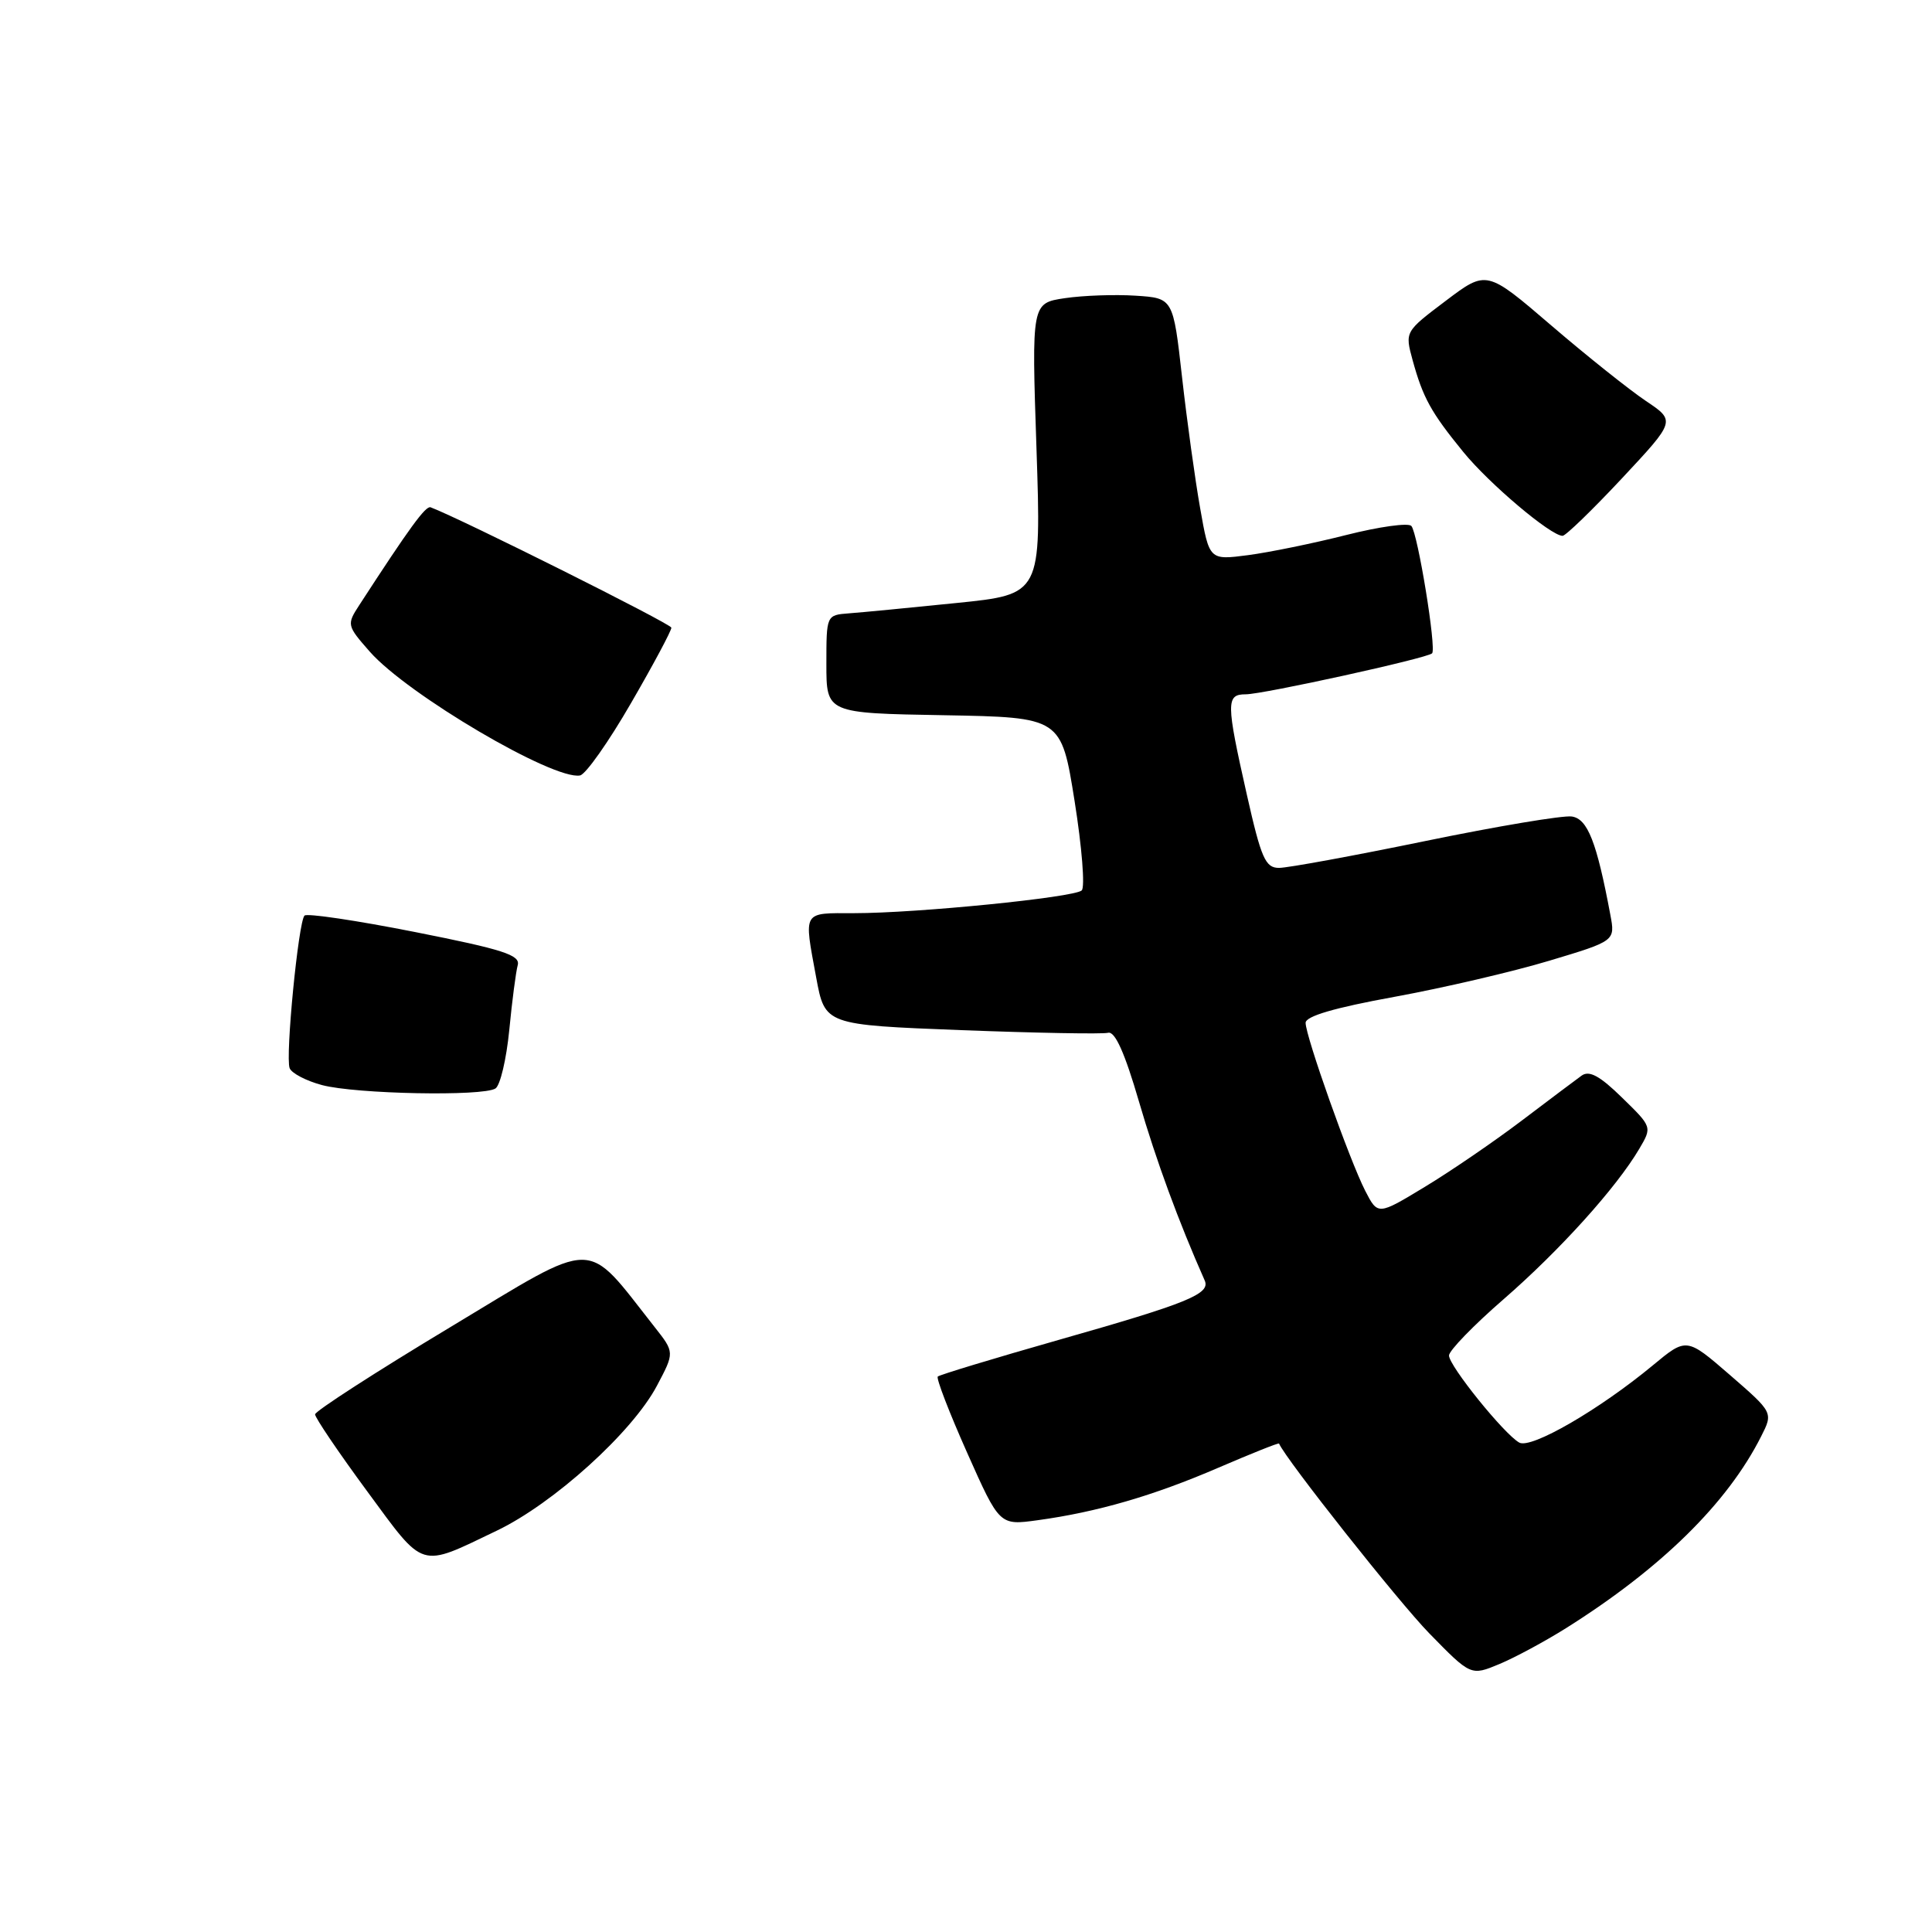 <?xml version="1.0" encoding="UTF-8" standalone="no"?>
<!DOCTYPE svg PUBLIC "-//W3C//DTD SVG 1.1//EN" "http://www.w3.org/Graphics/SVG/1.1/DTD/svg11.dtd" >
<svg xmlns="http://www.w3.org/2000/svg" xmlns:xlink="http://www.w3.org/1999/xlink" version="1.1" viewBox="0 0 256 256">
 <g >
 <path fill="currentColor"
d=" M 207.49 215.75 C 220.13 207.80 228.89 199.19 233.36 190.33 C 234.96 187.17 234.96 187.17 229.22 182.19 C 223.47 177.21 223.47 177.21 218.99 180.93 C 211.90 186.80 202.87 192.03 201.31 191.15 C 199.30 190.03 192.00 180.98 192.00 179.61 C 192.00 178.97 195.26 175.60 199.25 172.14 C 206.69 165.67 214.18 157.37 217.21 152.23 C 218.92 149.33 218.92 149.33 214.93 145.44 C 212.00 142.57 210.59 141.80 209.58 142.52 C 208.83 143.06 205.25 145.75 201.62 148.50 C 197.99 151.25 192.22 155.20 188.79 157.27 C 182.57 161.04 182.57 161.04 180.89 157.77 C 178.82 153.72 173.00 137.31 173.00 135.53 C 173.00 134.65 176.84 133.53 184.75 132.09 C 191.21 130.91 200.44 128.76 205.26 127.31 C 214.03 124.68 214.03 124.68 213.38 121.22 C 211.57 111.55 210.37 108.50 208.27 108.19 C 207.11 108.02 198.38 109.48 188.87 111.44 C 179.35 113.40 170.63 115.00 169.48 115.00 C 167.67 115.00 167.12 113.76 165.20 105.24 C 162.46 93.08 162.45 92.00 165.06 92.00 C 167.35 92.00 189.12 87.22 189.76 86.57 C 190.36 85.97 187.86 70.64 187.01 69.69 C 186.61 69.25 182.73 69.79 178.39 70.89 C 174.05 71.99 168.19 73.19 165.37 73.56 C 160.24 74.23 160.24 74.23 159.03 67.36 C 158.36 63.59 157.28 55.78 156.63 50.00 C 155.45 39.50 155.45 39.50 150.47 39.18 C 147.74 39.00 143.52 39.15 141.09 39.51 C 136.69 40.17 136.69 40.17 137.34 59.47 C 137.98 78.76 137.98 78.76 126.74 79.90 C 120.56 80.53 114.15 81.15 112.50 81.27 C 109.50 81.50 109.50 81.50 109.50 88.00 C 109.50 94.50 109.50 94.50 125.06 94.77 C 140.62 95.05 140.62 95.05 142.39 106.15 C 143.36 112.25 143.79 117.58 143.33 117.99 C 142.29 118.92 121.51 121.00 113.19 121.00 C 106.26 121.00 106.50 120.58 108.15 129.53 C 109.31 135.80 109.31 135.80 127.40 136.50 C 137.36 136.88 146.10 137.04 146.83 136.85 C 147.74 136.61 149.04 139.51 150.93 146.00 C 153.21 153.82 156.17 161.87 159.63 169.67 C 160.42 171.45 157.40 172.68 140.33 177.53 C 131.73 179.98 124.50 182.17 124.26 182.40 C 124.03 182.63 125.78 187.17 128.14 192.47 C 132.44 202.13 132.44 202.13 137.47 201.44 C 145.38 200.36 152.84 198.19 161.44 194.48 C 165.81 192.60 169.43 191.15 169.48 191.28 C 170.41 193.42 185.32 212.26 189.38 216.42 C 194.90 222.07 194.90 222.07 198.69 220.49 C 200.77 219.62 204.73 217.48 207.49 215.75 Z  M 65.81 202.83 C 73.34 199.23 83.77 189.80 87.04 183.63 C 89.39 179.20 89.39 179.20 86.75 175.85 C 77.37 163.96 79.44 163.95 59.64 175.87 C 49.81 181.78 41.76 186.98 41.75 187.41 C 41.74 187.84 44.83 192.41 48.62 197.56 C 56.35 208.06 55.46 207.79 65.81 202.83 Z  M 65.65 144.23 C 66.28 143.83 67.10 140.35 67.48 136.50 C 67.85 132.65 68.36 128.77 68.60 127.89 C 68.97 126.55 66.67 125.81 55.00 123.50 C 47.27 121.97 40.68 120.99 40.35 121.32 C 39.54 122.13 37.79 140.02 38.38 141.54 C 38.64 142.21 40.57 143.22 42.67 143.78 C 47.16 144.97 63.98 145.30 65.65 144.23 Z  M 83.61 93.17 C 86.58 88.05 88.98 83.55 88.96 83.17 C 88.93 82.66 61.09 68.74 57.06 67.22 C 56.41 66.98 54.28 69.90 47.62 80.16 C 45.93 82.76 45.95 82.88 49.00 86.35 C 53.98 92.02 73.33 103.41 76.86 102.75 C 77.61 102.61 80.65 98.30 83.61 93.17 Z  M 214.92 63.38 C 222.03 55.77 222.03 55.77 218.09 53.13 C 215.93 51.68 210.29 47.19 205.57 43.14 C 196.98 35.77 196.98 35.77 191.57 39.86 C 186.15 43.95 186.15 43.95 187.18 47.73 C 188.55 52.71 189.62 54.65 193.88 59.87 C 197.32 64.10 205.49 71.00 207.05 71.00 C 207.46 71.00 211.00 67.57 214.92 63.38 Z "/>
</g>
</svg>